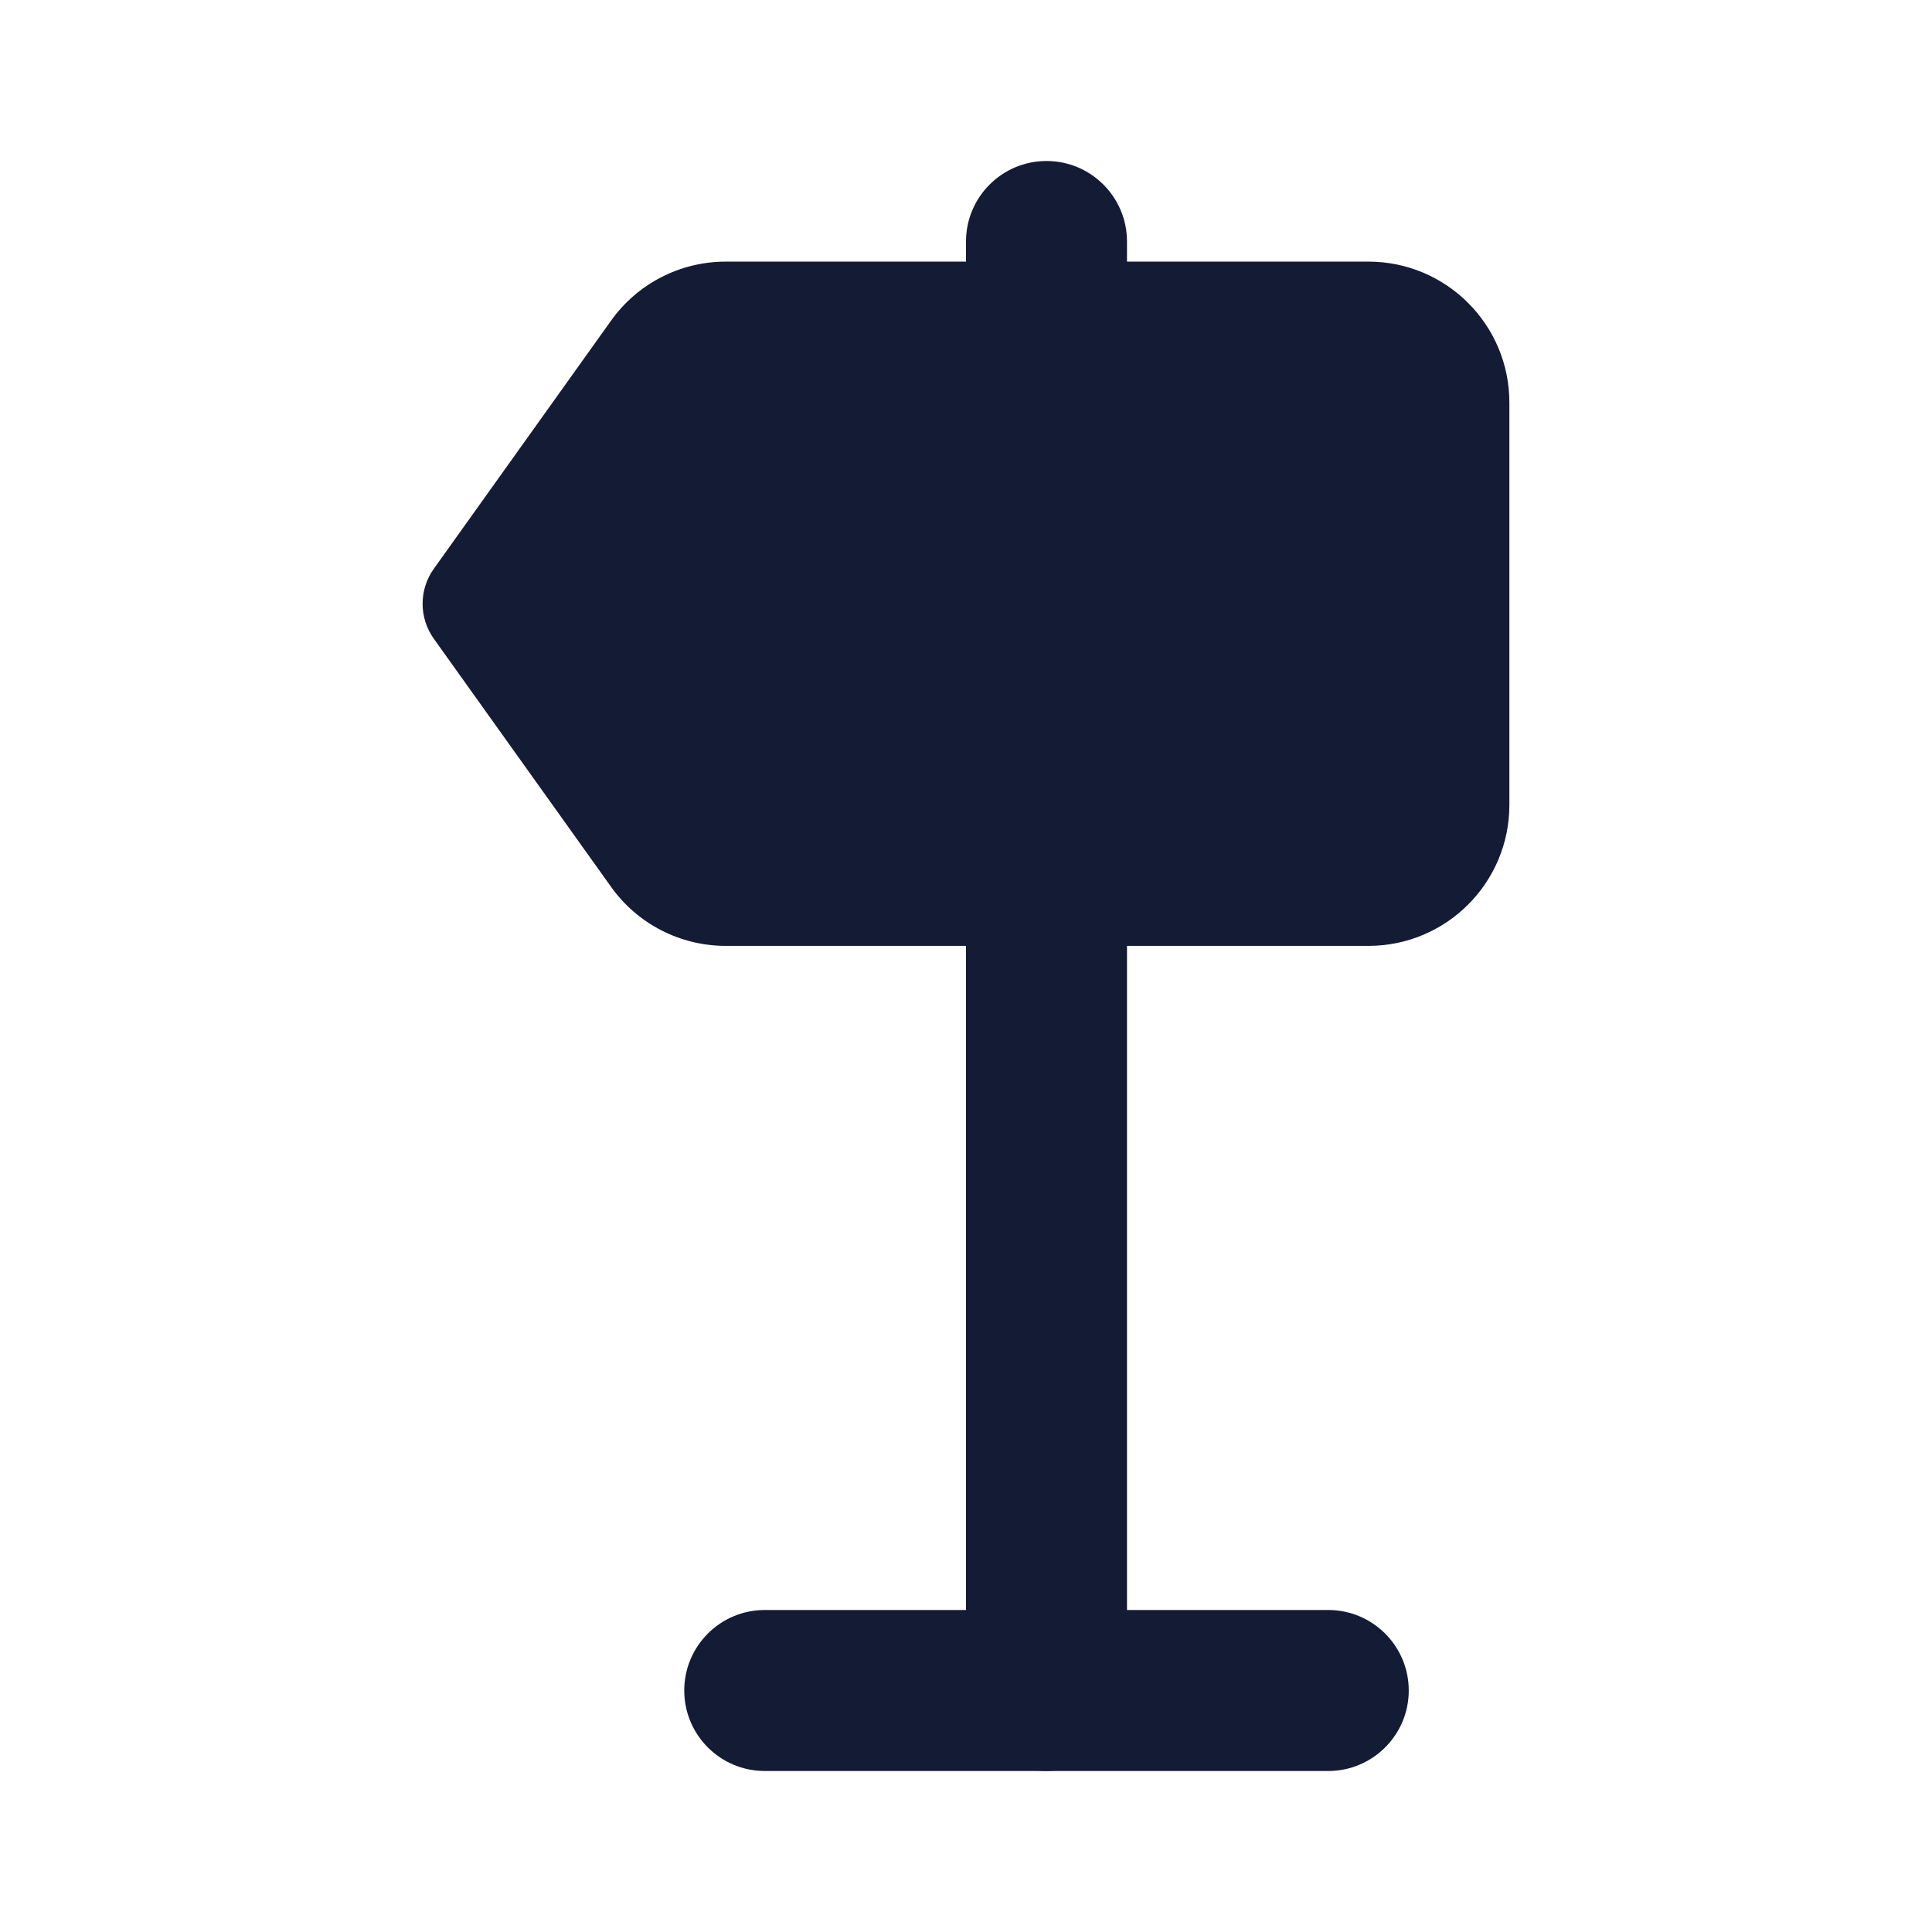 <svg width="24" height="24" viewBox="0 0 24 24" fill="none" xmlns="http://www.w3.org/2000/svg">
<path fill-rule="evenodd" clip-rule="evenodd" d="M13 2C13.552 2 14 2.448 14 3V4C14 4.552 13.552 5 13 5C12.448 5 12 4.552 12 4V3C12 2.448 12.448 2 13 2ZM13 10C13.552 10 14 10.448 14 11V21C14 21.552 13.552 22 13 22C12.448 22 12 21.552 12 21V11C12 10.448 12.448 10 13 10Z" fill="#141B34"/>
<path fill-rule="evenodd" clip-rule="evenodd" d="M8.5 21C8.5 20.448 8.948 20 9.5 20H16.5C17.052 20 17.5 20.448 17.5 21C17.5 21.552 17.052 22 16.5 22H9.5C8.948 22 8.5 21.552 8.5 21Z" fill="#141B34"/>
<path fill-rule="evenodd" clip-rule="evenodd" d="M7.591 3.983C7.919 3.523 8.449 3.25 9.015 3.25H17C17.966 3.25 18.75 4.034 18.75 5V10C18.75 10.966 17.966 11.75 17 11.75H9.015C8.449 11.75 7.919 11.477 7.591 11.017L5.39 7.936C5.203 7.675 5.203 7.325 5.39 7.064L7.591 3.983Z" fill="#141B34"/>
</svg>
